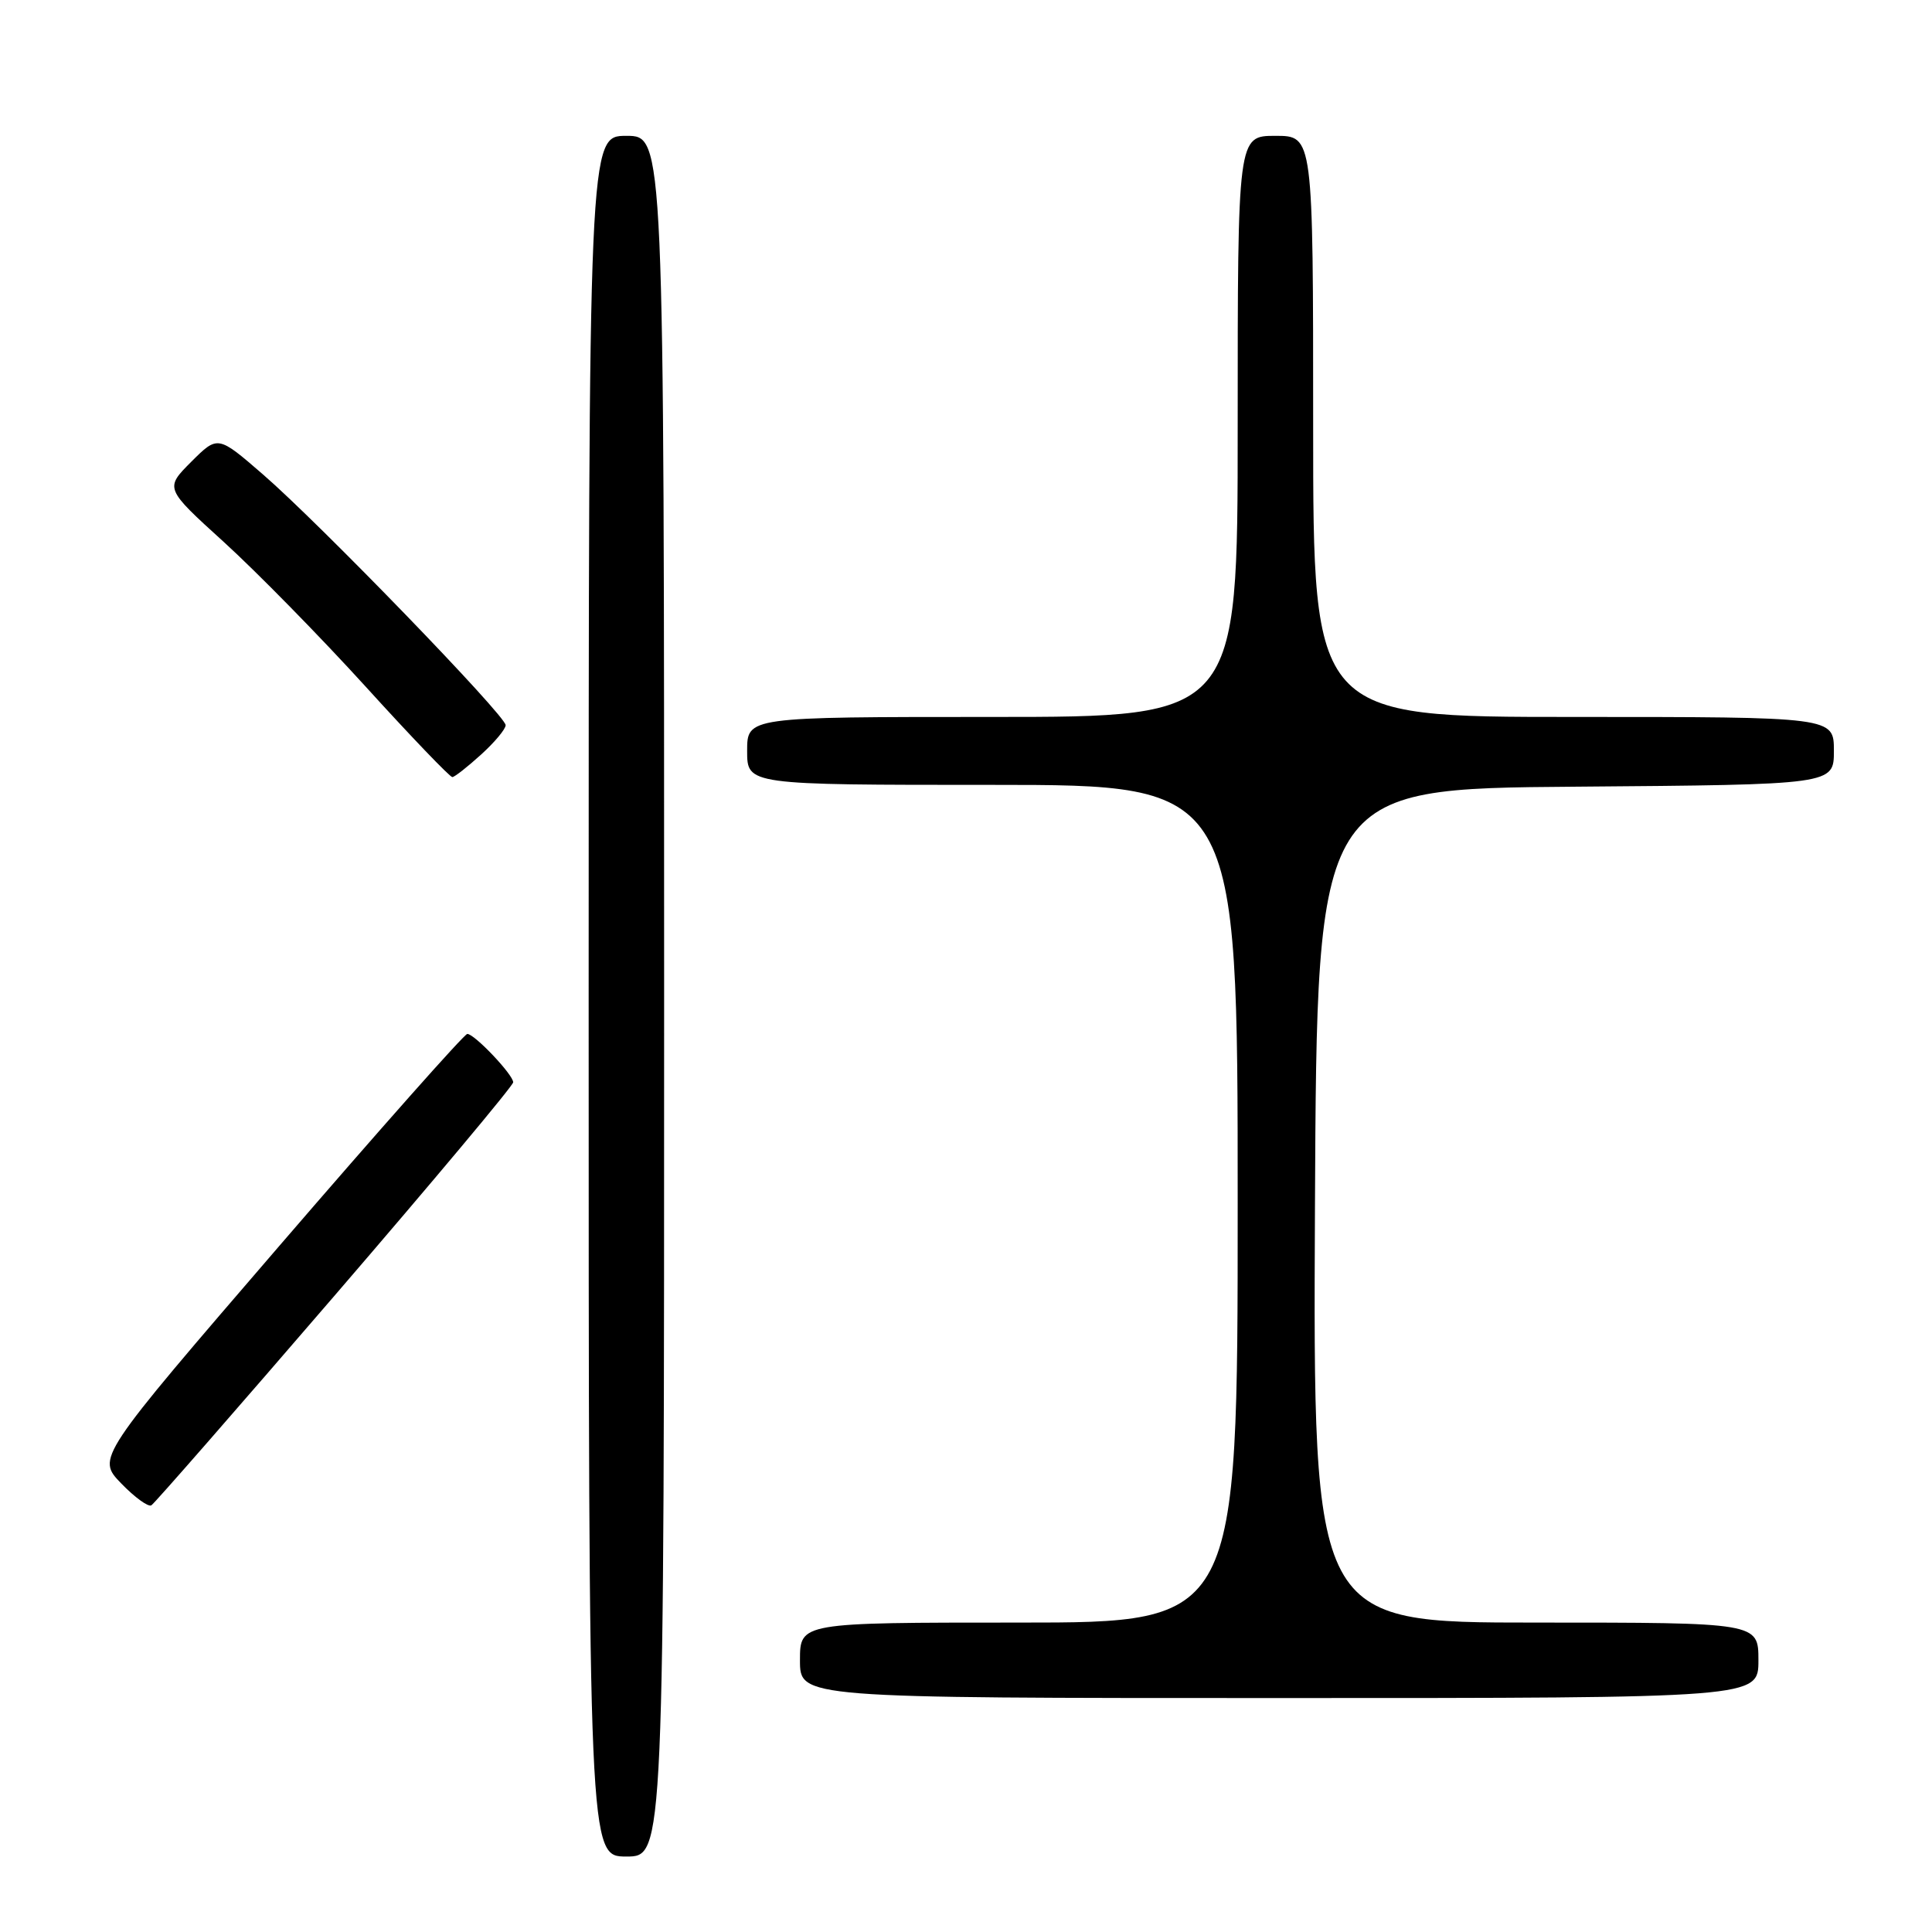 <?xml version="1.0" encoding="UTF-8" standalone="no"?>
<!DOCTYPE svg PUBLIC "-//W3C//DTD SVG 1.1//EN" "http://www.w3.org/Graphics/SVG/1.1/DTD/svg11.dtd" >
<svg xmlns="http://www.w3.org/2000/svg" xmlns:xlink="http://www.w3.org/1999/xlink" version="1.1" viewBox="0 0 256 256">
 <g >
 <path fill="currentColor"
d=" M 88.00 132.00 C 88.00 18.00 88.00 18.00 83.00 18.00 C 78.00 18.00 78.00 18.00 78.00 132.00 C 78.00 246.00 78.00 246.00 83.00 246.00 C 88.00 246.00 88.00 246.00 88.00 132.00 Z  M 233.00 220.00 C 233.00 215.00 233.00 215.00 203.49 215.00 C 173.98 215.00 173.98 215.00 174.24 159.75 C 174.50 104.50 174.50 104.50 208.75 104.24 C 243.00 103.97 243.00 103.97 243.00 99.49 C 243.00 95.00 243.00 95.00 208.50 95.00 C 174.00 95.00 174.00 95.00 174.00 56.50 C 174.00 18.00 174.00 18.00 169.00 18.00 C 164.00 18.00 164.00 18.00 164.00 56.50 C 164.00 95.00 164.00 95.00 131.50 95.00 C 99.00 95.00 99.00 95.00 99.00 99.50 C 99.00 104.00 99.00 104.00 131.50 104.00 C 164.00 104.00 164.00 104.00 164.00 159.50 C 164.00 215.00 164.00 215.00 135.00 215.00 C 106.00 215.00 106.00 215.00 106.00 220.00 C 106.00 225.00 106.00 225.00 169.50 225.00 C 233.00 225.00 233.00 225.00 233.00 220.00 Z  M 44.40 171.60 C 57.38 156.53 68.00 143.85 68.00 143.41 C 68.00 142.40 62.87 137.00 61.92 137.00 C 61.53 137.00 50.32 149.64 37.00 165.10 C 12.80 193.19 12.80 193.19 16.06 196.56 C 17.85 198.41 19.65 199.72 20.06 199.46 C 20.47 199.21 31.42 186.67 44.40 171.60 Z  M 63.75 99.98 C 65.54 98.36 67.00 96.61 67.00 96.09 C 67.00 94.83 42.38 69.39 34.84 62.86 C 28.86 57.68 28.86 57.68 25.34 61.19 C 21.83 64.71 21.83 64.71 29.66 71.82 C 33.97 75.74 42.42 84.35 48.44 90.97 C 54.45 97.59 59.63 102.99 59.94 102.97 C 60.25 102.95 61.96 101.61 63.75 99.98 Z "/>
</g>
</svg>